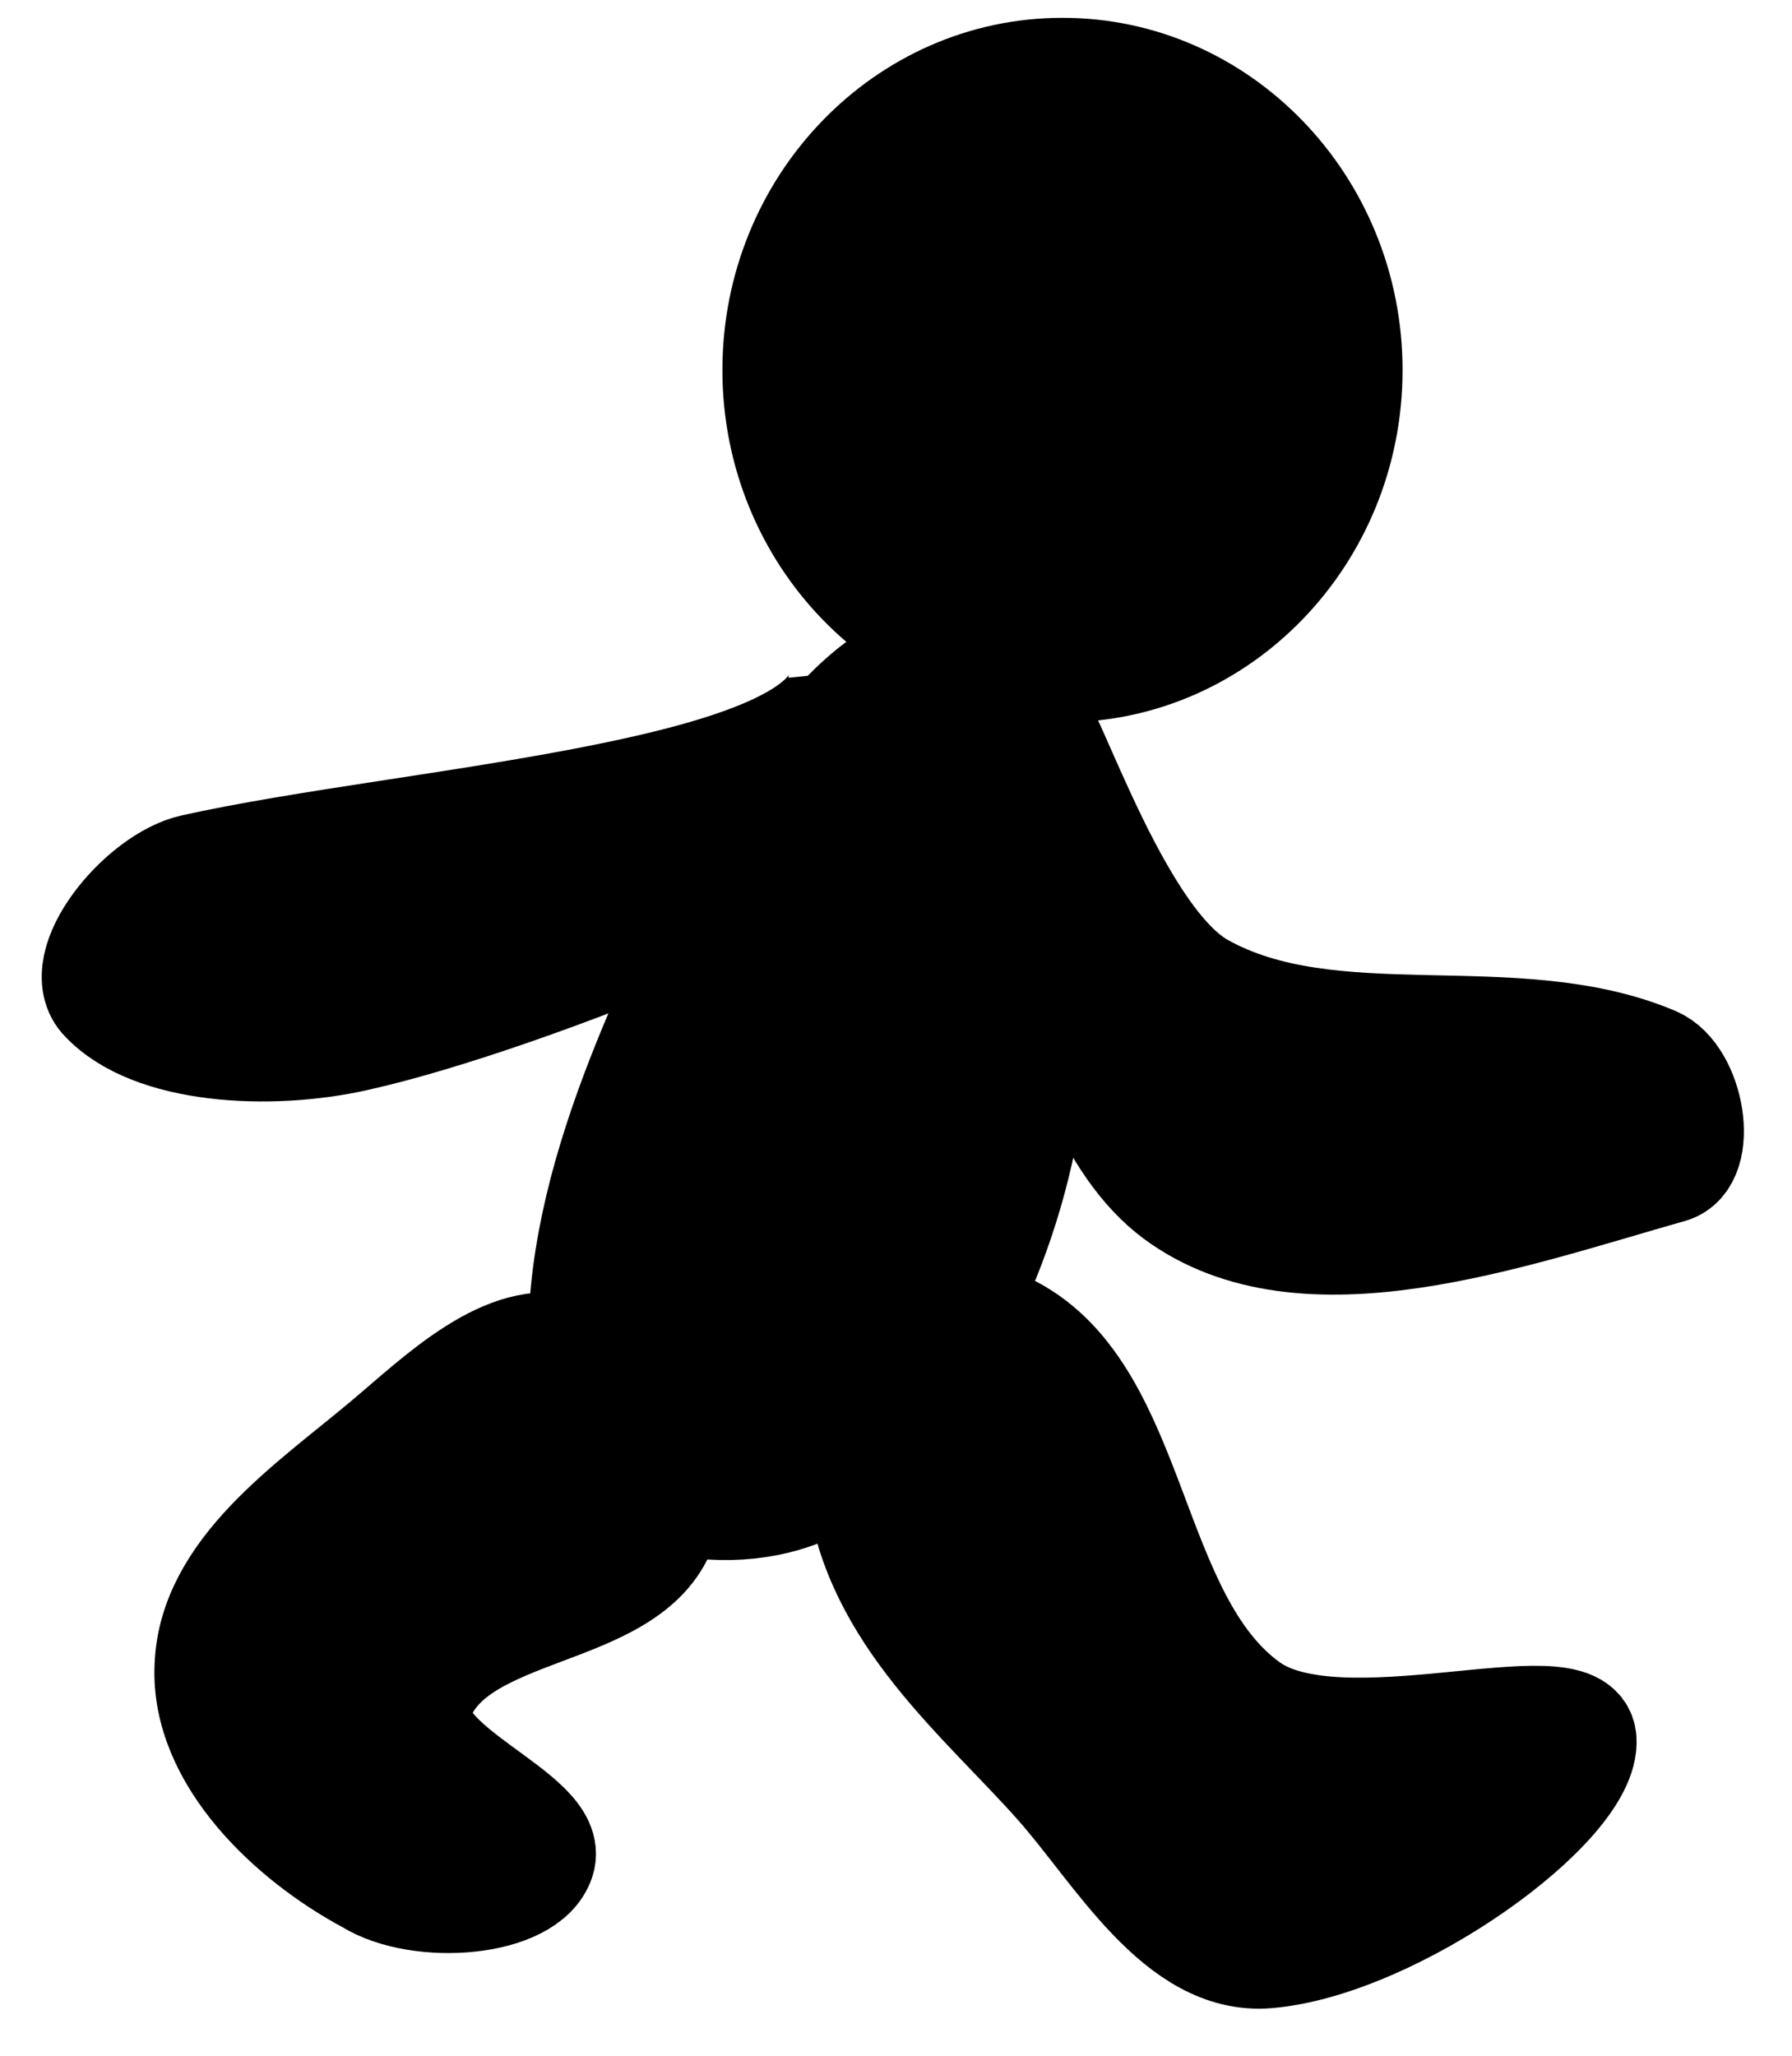 <svg version="1.1" width="34" height="39" xmlns="http://www.w3.org/2000/svg" xmlns:xlink="http://www.w3.org/1999/xlink">
  <!-- Exported by Scratch - http://scratch.mit.edu/ -->
  <path id="ID0.3051797547377646" fill="#000000" stroke="none" d="M 243.075 159.100 C 244.710 159.100 246.191 159.442 247.263 159.994 C 248.336 160.546 249 161.309 249 162.150 C 249 162.991 248.336 163.754 247.263 164.306 C 246.191 164.858 244.710 165.200 243.075 165.200 C 241.440 165.200 239.959 164.858 238.887 164.306 C 237.814 163.754 237.150 162.991 237.150 162.150 C 237.150 161.309 237.814 160.546 238.887 159.994 C 239.959 159.442 241.440 159.100 243.075 159.100 Z " transform="matrix(1.089, 0, 0, 2.191, -244.55, -348.25)"/>
  <path id="ID0.7967131421901286" fill="#000000" stroke="#000000" stroke-width="2" stroke-linecap="round" d="M 240 171.850 C 240.017 174.076 231.377 174.521 226.950 175.450 C 225.844 175.684 224.431 177.330 225.100 177.950 C 226.106 178.955 228.525 179.076 230.300 178.700 C 233.883 177.950 240.983 175.124 240.500 174.600 Z " transform="matrix(0.94, 0, 0, 1, -209.7, -159)"/>
  <path id="ID0.8002357394434512" fill="none" stroke="#000000" stroke-width="2" stroke-linecap="round" d="M 240.650 187.100 L 240.950 187.400 C 240.707 187.154 242.526 189.027 242.500 189 Z " transform="matrix(1, 0, 0, 1, -223.95, -159)"/>
  <path id="ID0.17456179251894355" fill="#000000" stroke="#000000" stroke-width="2" stroke-linecap="round" d="M 240.250 187.200 C 240.561 189.646 242.567 191.239 244 192.850 C 245.141 194.132 246.290 196.245 248 196.100 C 250.411 195.895 254.092 193.244 254 192 C 253.918 190.889 249.376 192.591 247.650 191.350 C 245.366 189.708 245.564 185.473 243.150 184.200 C 241.914 183.548 240.209 186.066 240.350 187.500 Z " transform="matrix(1, 0, 0, 1, -223.95, -159)"/>
  <path id="ID0.5871924390085042" fill="#000000" stroke="#000000" stroke-width="2" stroke-linecap="round" d="M 234.750 184.700 C 233.381 184.312 231.969 185.688 230.850 186.600 C 229.308 187.855 227.277 189.171 227.200 191.100 C 227.107 192.953 228.928 194.607 230.550 195.450 C 231.629 196.101 233.930 195.930 234.250 195 C 234.584 194.022 231.274 193.066 231.750 191.800 C 232.462 189.906 236.010 190.224 236.750 188.350 C 237.254 187.076 236.082 185.080 234.750 184.700 Z " transform="matrix(0.923, 0, 0, 0.949, -205.85, -149.75)"/>
  <path id="ID0.08363277604803443" fill="#000000" stroke="#000000" stroke-width="2" stroke-linecap="round" d="M 243.500 172.600 C 243.620 171.859 244.995 176.712 246.750 177.700 C 249.226 179.093 252.684 177.968 255.350 179.100 C 256.053 179.403 256.323 181.001 255.650 181.200 C 252.583 182.069 248.680 183.490 246.250 181.700 C 243.706 179.819 243.380 173.342 243.500 172.600 Z " transform="matrix(1, 0, 0, 1, -223.95, -159)"/>
  <path id="ID0.4646948669105768" fill="#000000" stroke="#000000" stroke-width="2" stroke-linecap="round" d="M 241.300 172.900 C 242.903 173.753 243.189 177.672 242.800 180.100 C 242.364 182.407 240.999 184.838 239 186.100 C 237.728 186.901 234.781 186.769 234.350 185.250 C 233.704 182.459 235.321 179.437 236.700 176.900 C 237.669 175.117 239.956 172.184 241.300 172.900 Z " transform="matrix(0.99, 0, 0, 1.14, -220.85, -184.25)"/>
</svg>
